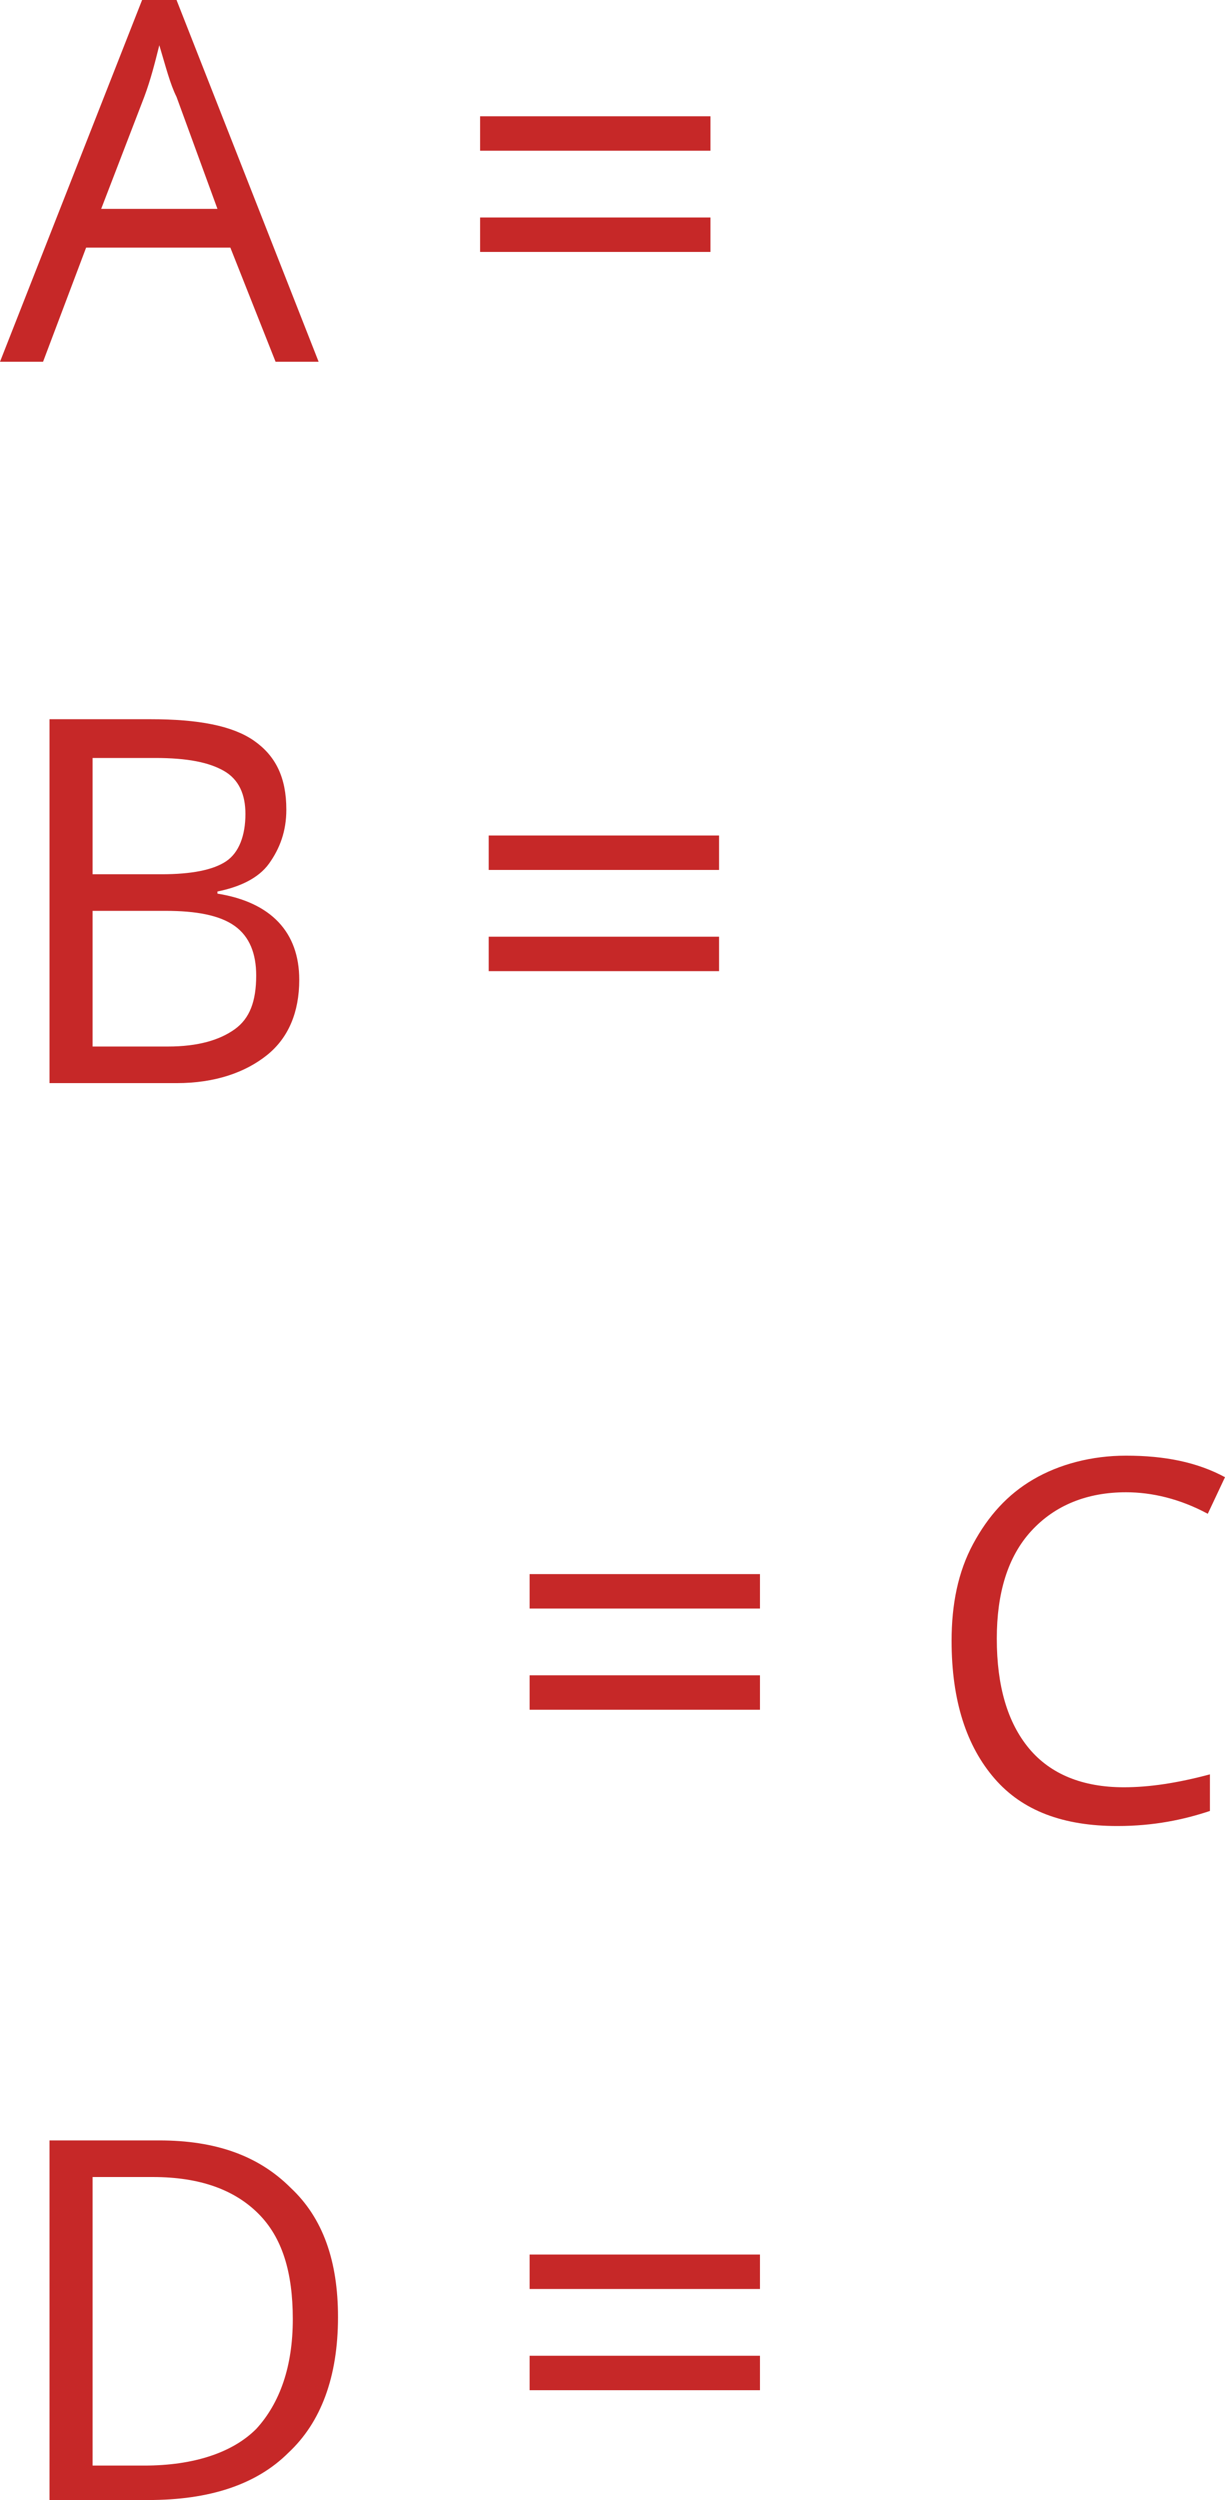 <svg enable-background="new 0 0 56.9 116.1" viewBox="0 0 56.9 116.1" xmlns="http://www.w3.org/2000/svg"><g fill="#c62828"><g enable-background="new"><path d="m12.8 16.8-2.1-5.3h-6.7l-2 5.3h-2l6.6-16.8h1.6l6.6 16.8zm-2.7-7.1-1.9-5.2c-.3-.6-.5-1.4-.8-2.4-.2.8-.4 1.6-.7 2.4l-2 5.2z"/><path d="m22.3 7v-1.6h10.7v1.6zm0 4.7v-1.6h10.7v1.6z"/></g><g enable-background="new"><path d="m2.3 33.4h4.7c2.2 0 3.8.3 4.8 1s1.5 1.7 1.5 3.2c0 1-.3 1.8-.8 2.5s-1.4 1.1-2.4 1.3v.1c2.5.4 3.8 1.8 3.8 4 0 1.5-.5 2.7-1.5 3.5s-2.4 1.3-4.2 1.3h-5.9zm2 7.2h3.2c1.4 0 2.4-.2 3-.6s.9-1.2.9-2.2c0-.9-.3-1.6-1-2s-1.7-.6-3.2-.6h-2.9zm0 1.7v6.3h3.5c1.4 0 2.4-.3 3.1-.8s1-1.3 1-2.5c0-1-.3-1.8-1-2.3s-1.8-.7-3.2-.7z"/><path d="m22.7 40.4v-1.6h10.7v1.6zm0 4.7v-1.6h10.7v1.6z"/></g><g enable-background="new"><path d="m24.6 74.7v-1.6h10.7v1.6zm0 4.7v-1.6h10.7v1.6z"/><path d="m52.3 69.3c-1.8 0-3.3.6-4.4 1.8s-1.6 2.9-1.6 5c0 2.2.5 3.9 1.5 5.1s2.5 1.8 4.4 1.8c1.2 0 2.5-.2 4-.6v1.7c-1.2.4-2.6.7-4.3.7-2.5 0-4.4-.7-5.7-2.2s-2-3.6-2-6.4c0-1.7.3-3.2 1-4.5s1.6-2.3 2.8-3 2.7-1.1 4.3-1.1c1.8 0 3.3.3 4.6 1l-.8 1.7c-1.3-.7-2.6-1-3.8-1z"/></g><g enable-background="new"><path d="m15.7 107.6c0 2.8-.8 4.9-2.3 6.3-1.5 1.5-3.7 2.2-6.5 2.2h-4.6v-16.7h5.1c2.6 0 4.6.7 6.1 2.2 1.5 1.4 2.2 3.4 2.2 6zm-2.1.1c0-2.2-.5-3.8-1.6-4.9s-2.7-1.7-4.9-1.7h-2.8v13.4h2.4c2.3 0 4.1-.6 5.2-1.7 1.1-1.2 1.7-2.9 1.7-5.1z"/><path d="m24.6 106.3v-1.6h10.7v1.6zm0 4.7v-1.6h10.7v1.6z"/></g></g></svg>